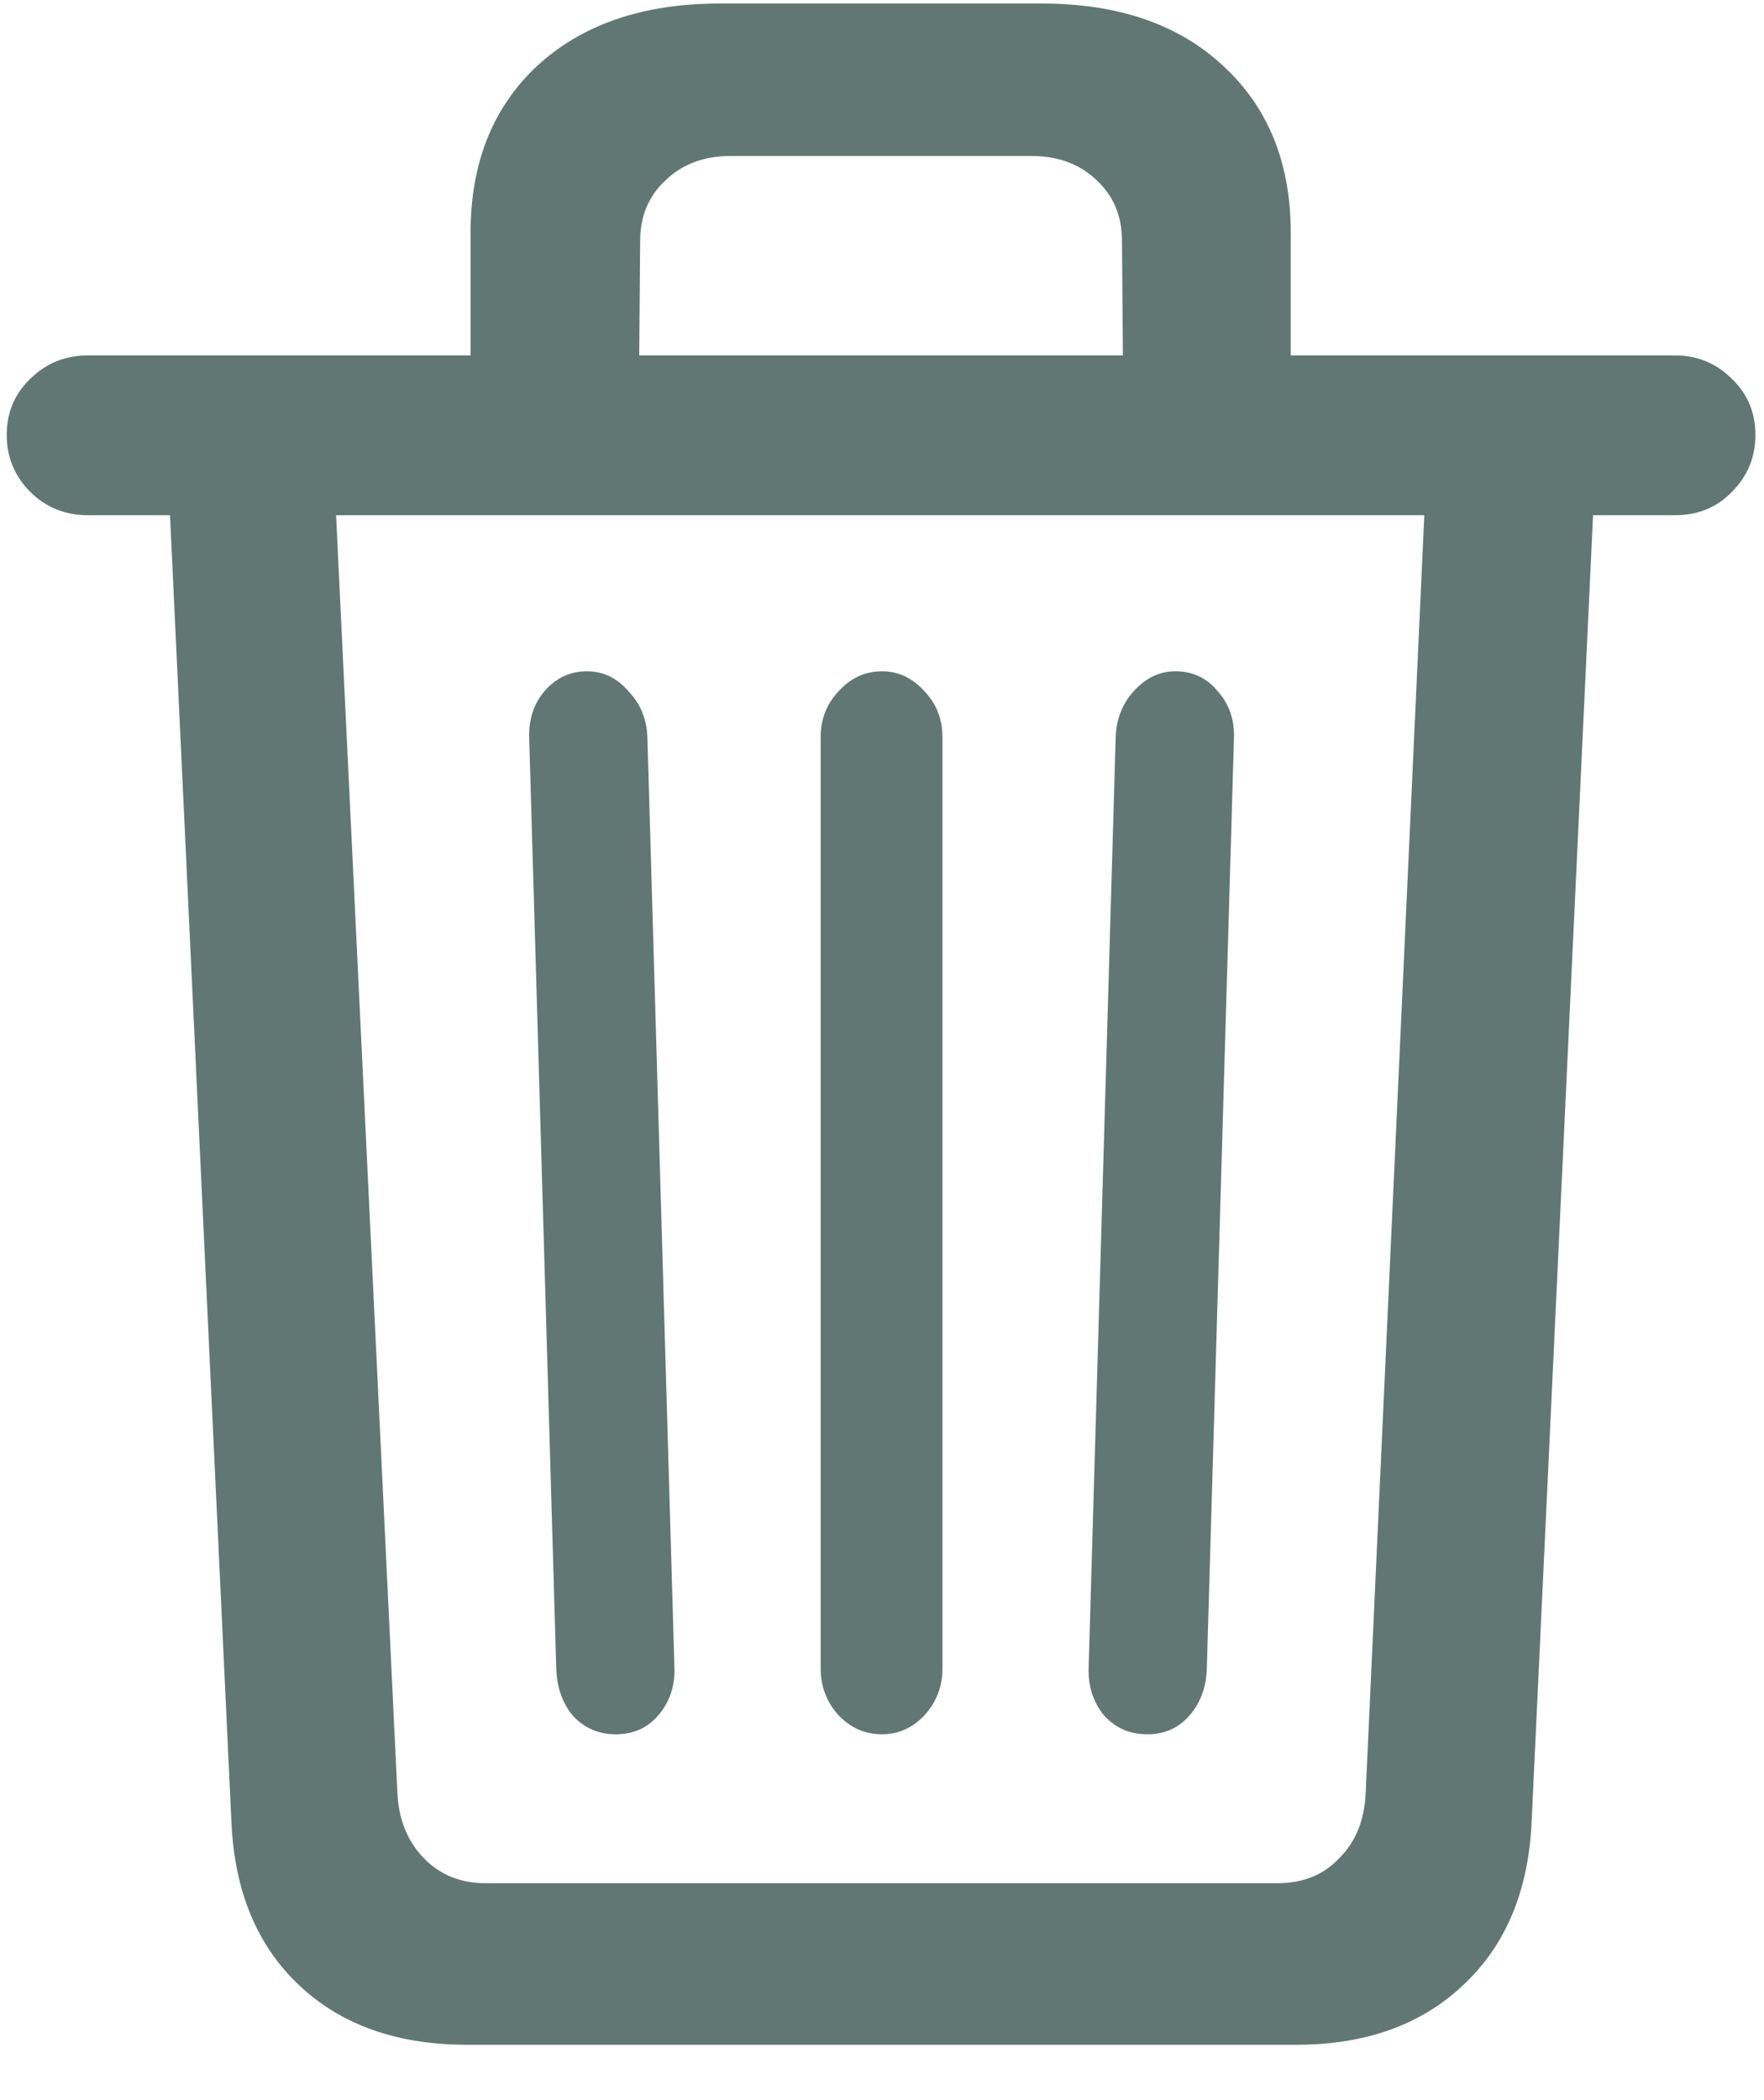 <svg width="21" height="25" viewBox="0 0 21 25" fill="none" xmlns="http://www.w3.org/2000/svg">
<path d="M18.234 21.677C18.199 22.5 17.93 23.148 17.429 23.621C16.927 24.101 16.261 24.341 15.431 24.341H5.559C4.728 24.341 4.062 24.105 3.561 23.632C3.059 23.159 2.791 22.511 2.755 21.688L2.024 6.133H1.047C0.775 6.133 0.546 6.04 0.359 5.854C0.173 5.667 0.08 5.442 0.08 5.177C0.08 4.912 0.173 4.69 0.359 4.511C0.546 4.325 0.775 4.231 1.047 4.231H5.602V2.771C5.602 1.94 5.867 1.277 6.396 0.783C6.934 0.289 7.657 0.042 8.566 0.042H12.401C13.311 0.042 14.031 0.289 14.56 0.783C15.098 1.277 15.366 1.94 15.366 2.771V4.231H19.942C20.207 4.231 20.433 4.325 20.619 4.511C20.805 4.69 20.898 4.912 20.898 5.177C20.898 5.442 20.805 5.667 20.619 5.854C20.44 6.04 20.215 6.133 19.942 6.133H18.965L18.234 21.677ZM7.621 2.867L7.61 4.231H13.368L13.357 2.867C13.357 2.574 13.257 2.334 13.057 2.147C12.856 1.954 12.598 1.857 12.283 1.857H8.695C8.38 1.857 8.122 1.954 7.922 2.147C7.721 2.334 7.621 2.574 7.621 2.867ZM5.784 22.418H15.205C15.513 22.418 15.76 22.318 15.946 22.117C16.14 21.924 16.244 21.666 16.258 21.344L16.956 6.133H4.001L4.731 21.344C4.746 21.659 4.85 21.917 5.043 22.117C5.236 22.318 5.483 22.418 5.784 22.418ZM13.658 20.645C13.45 20.645 13.279 20.57 13.143 20.42C13.014 20.262 12.953 20.073 12.96 19.851L13.282 8.775C13.289 8.561 13.361 8.378 13.497 8.228C13.64 8.07 13.805 7.991 13.991 7.991C14.199 7.991 14.367 8.07 14.496 8.228C14.632 8.378 14.697 8.564 14.69 8.786L14.367 19.861C14.36 20.09 14.288 20.28 14.152 20.431C14.023 20.574 13.859 20.645 13.658 20.645ZM7.331 20.645C7.131 20.645 6.962 20.574 6.826 20.431C6.697 20.28 6.629 20.09 6.622 19.861L6.3 8.786C6.293 8.564 6.354 8.378 6.482 8.228C6.618 8.07 6.787 7.991 6.987 7.991C7.181 7.991 7.345 8.07 7.481 8.228C7.625 8.378 7.7 8.561 7.707 8.775L8.029 19.851C8.036 20.073 7.972 20.262 7.836 20.42C7.707 20.57 7.539 20.645 7.331 20.645ZM11.22 19.861C11.22 20.076 11.148 20.262 11.005 20.42C10.862 20.57 10.693 20.645 10.5 20.645C10.3 20.645 10.128 20.57 9.984 20.42C9.841 20.262 9.77 20.076 9.77 19.861V8.775C9.77 8.561 9.841 8.378 9.984 8.228C10.128 8.07 10.3 7.991 10.5 7.991C10.693 7.991 10.862 8.07 11.005 8.228C11.148 8.378 11.22 8.561 11.22 8.775V19.861Z" fill="#617774"/>
</svg>
